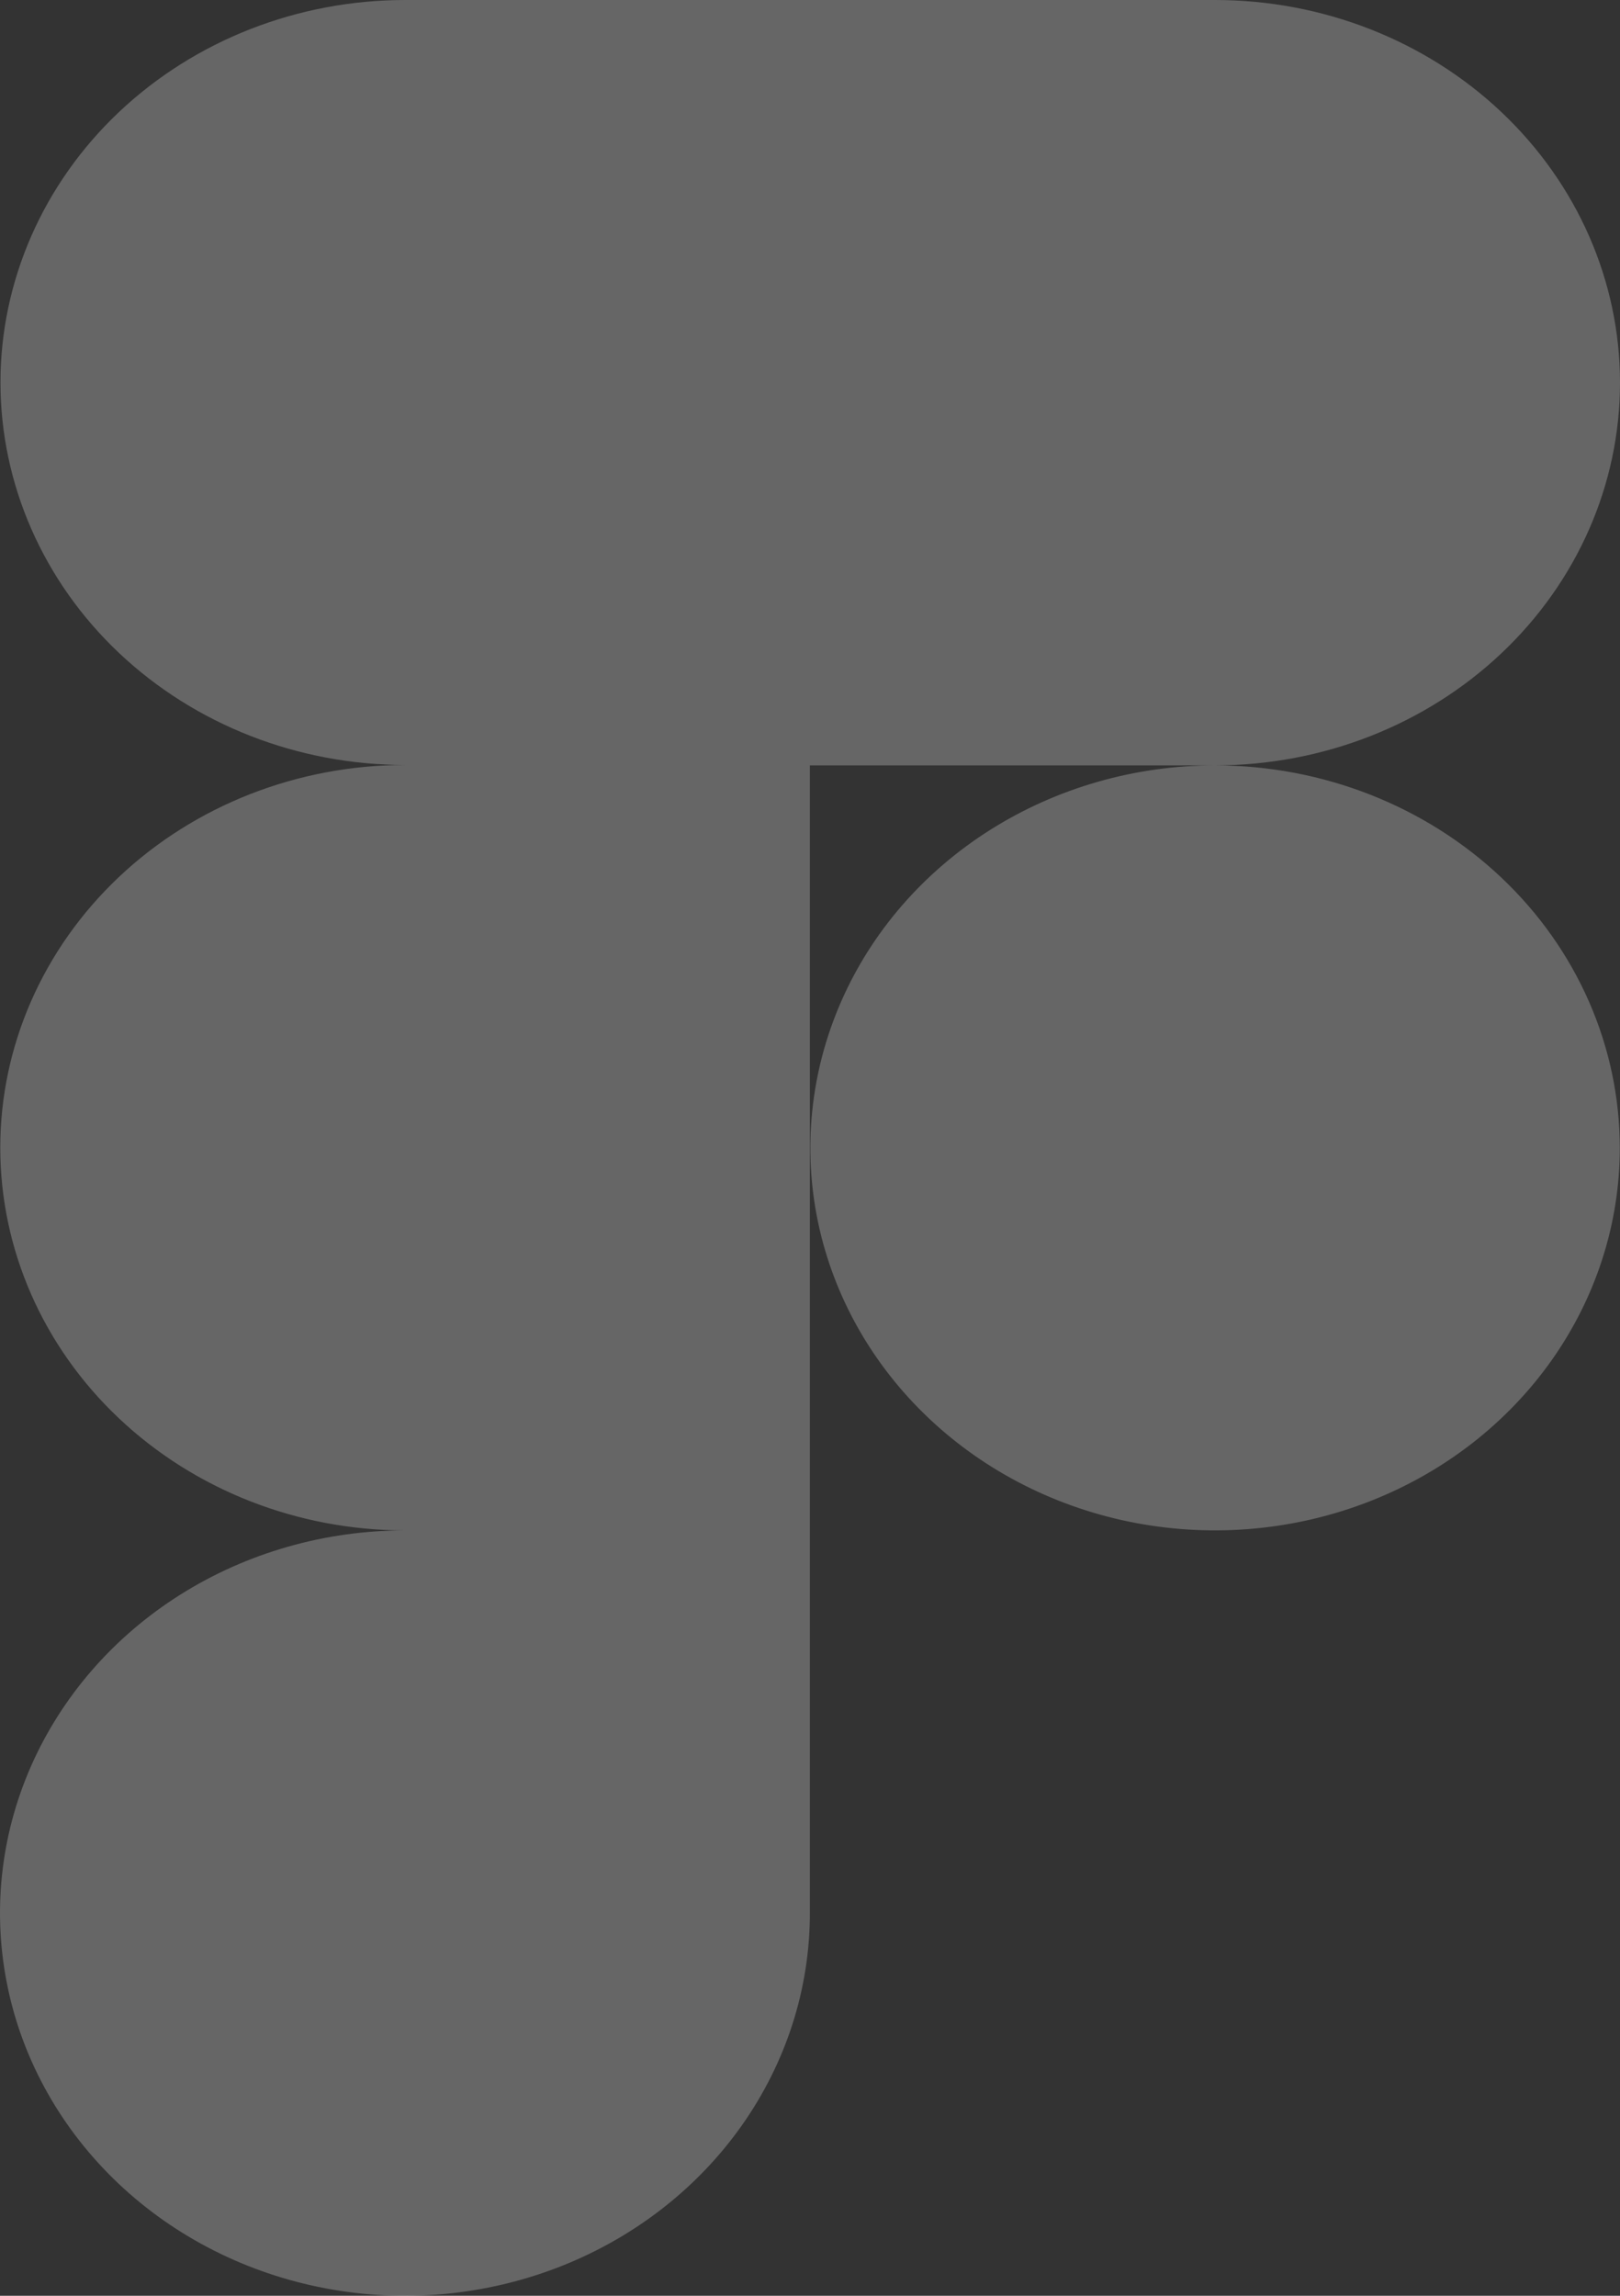 <svg width="24" height="34" viewBox="0 0 24 34" fill="none" xmlns="http://www.w3.org/2000/svg">
<rect x="0" y="0" width="24" height="34" fill="#333333" stroke="none"/>
<path d="M18.001 11.335C19.592 11.335 21.118 10.738 22.243 9.675C23.368 8.613 24 7.171 24 5.668C24 4.165 23.368 2.723 22.243 1.66C21.118 0.597 19.592 0 18.001 0L6.003 0C4.412 0 2.888 0.597 1.763 1.659C0.639 2.721 0.007 4.162 0.007 5.664C0.007 7.167 0.639 8.608 1.763 9.67C2.888 10.732 4.412 11.329 6.003 11.329C4.412 11.329 2.886 11.926 1.761 12.989C0.636 14.052 0.004 15.493 0.004 16.997C0.004 18.5 0.636 19.942 1.761 21.004C2.886 22.067 4.412 22.665 6.003 22.665C4.816 22.664 3.656 22.996 2.669 23.618C1.682 24.24 0.913 25.125 0.458 26.16C0.003 27.196 -0.116 28.335 0.115 29.435C0.345 30.534 0.916 31.544 1.755 32.338C2.593 33.131 3.662 33.671 4.825 33.89C5.989 34.11 7.195 33.998 8.292 33.57C9.388 33.142 10.325 32.416 10.985 31.484C11.645 30.552 11.998 29.456 11.998 28.335V11.335H18.001ZM18.001 11.335C16.815 11.335 15.656 11.668 14.67 12.29C13.684 12.913 12.915 13.797 12.462 14.832C12.008 15.867 11.889 17.006 12.12 18.105C12.352 19.204 12.923 20.213 13.761 21.005C14.6 21.798 15.668 22.337 16.831 22.556C17.994 22.774 19.2 22.662 20.295 22.233C21.391 21.805 22.327 21.078 22.986 20.147C23.645 19.215 23.997 18.12 23.997 17C23.996 15.498 23.365 14.057 22.24 12.995C21.116 11.933 19.591 11.336 18.001 11.335Z" fill="white" fill-opacity="0.25"/>
</svg>
